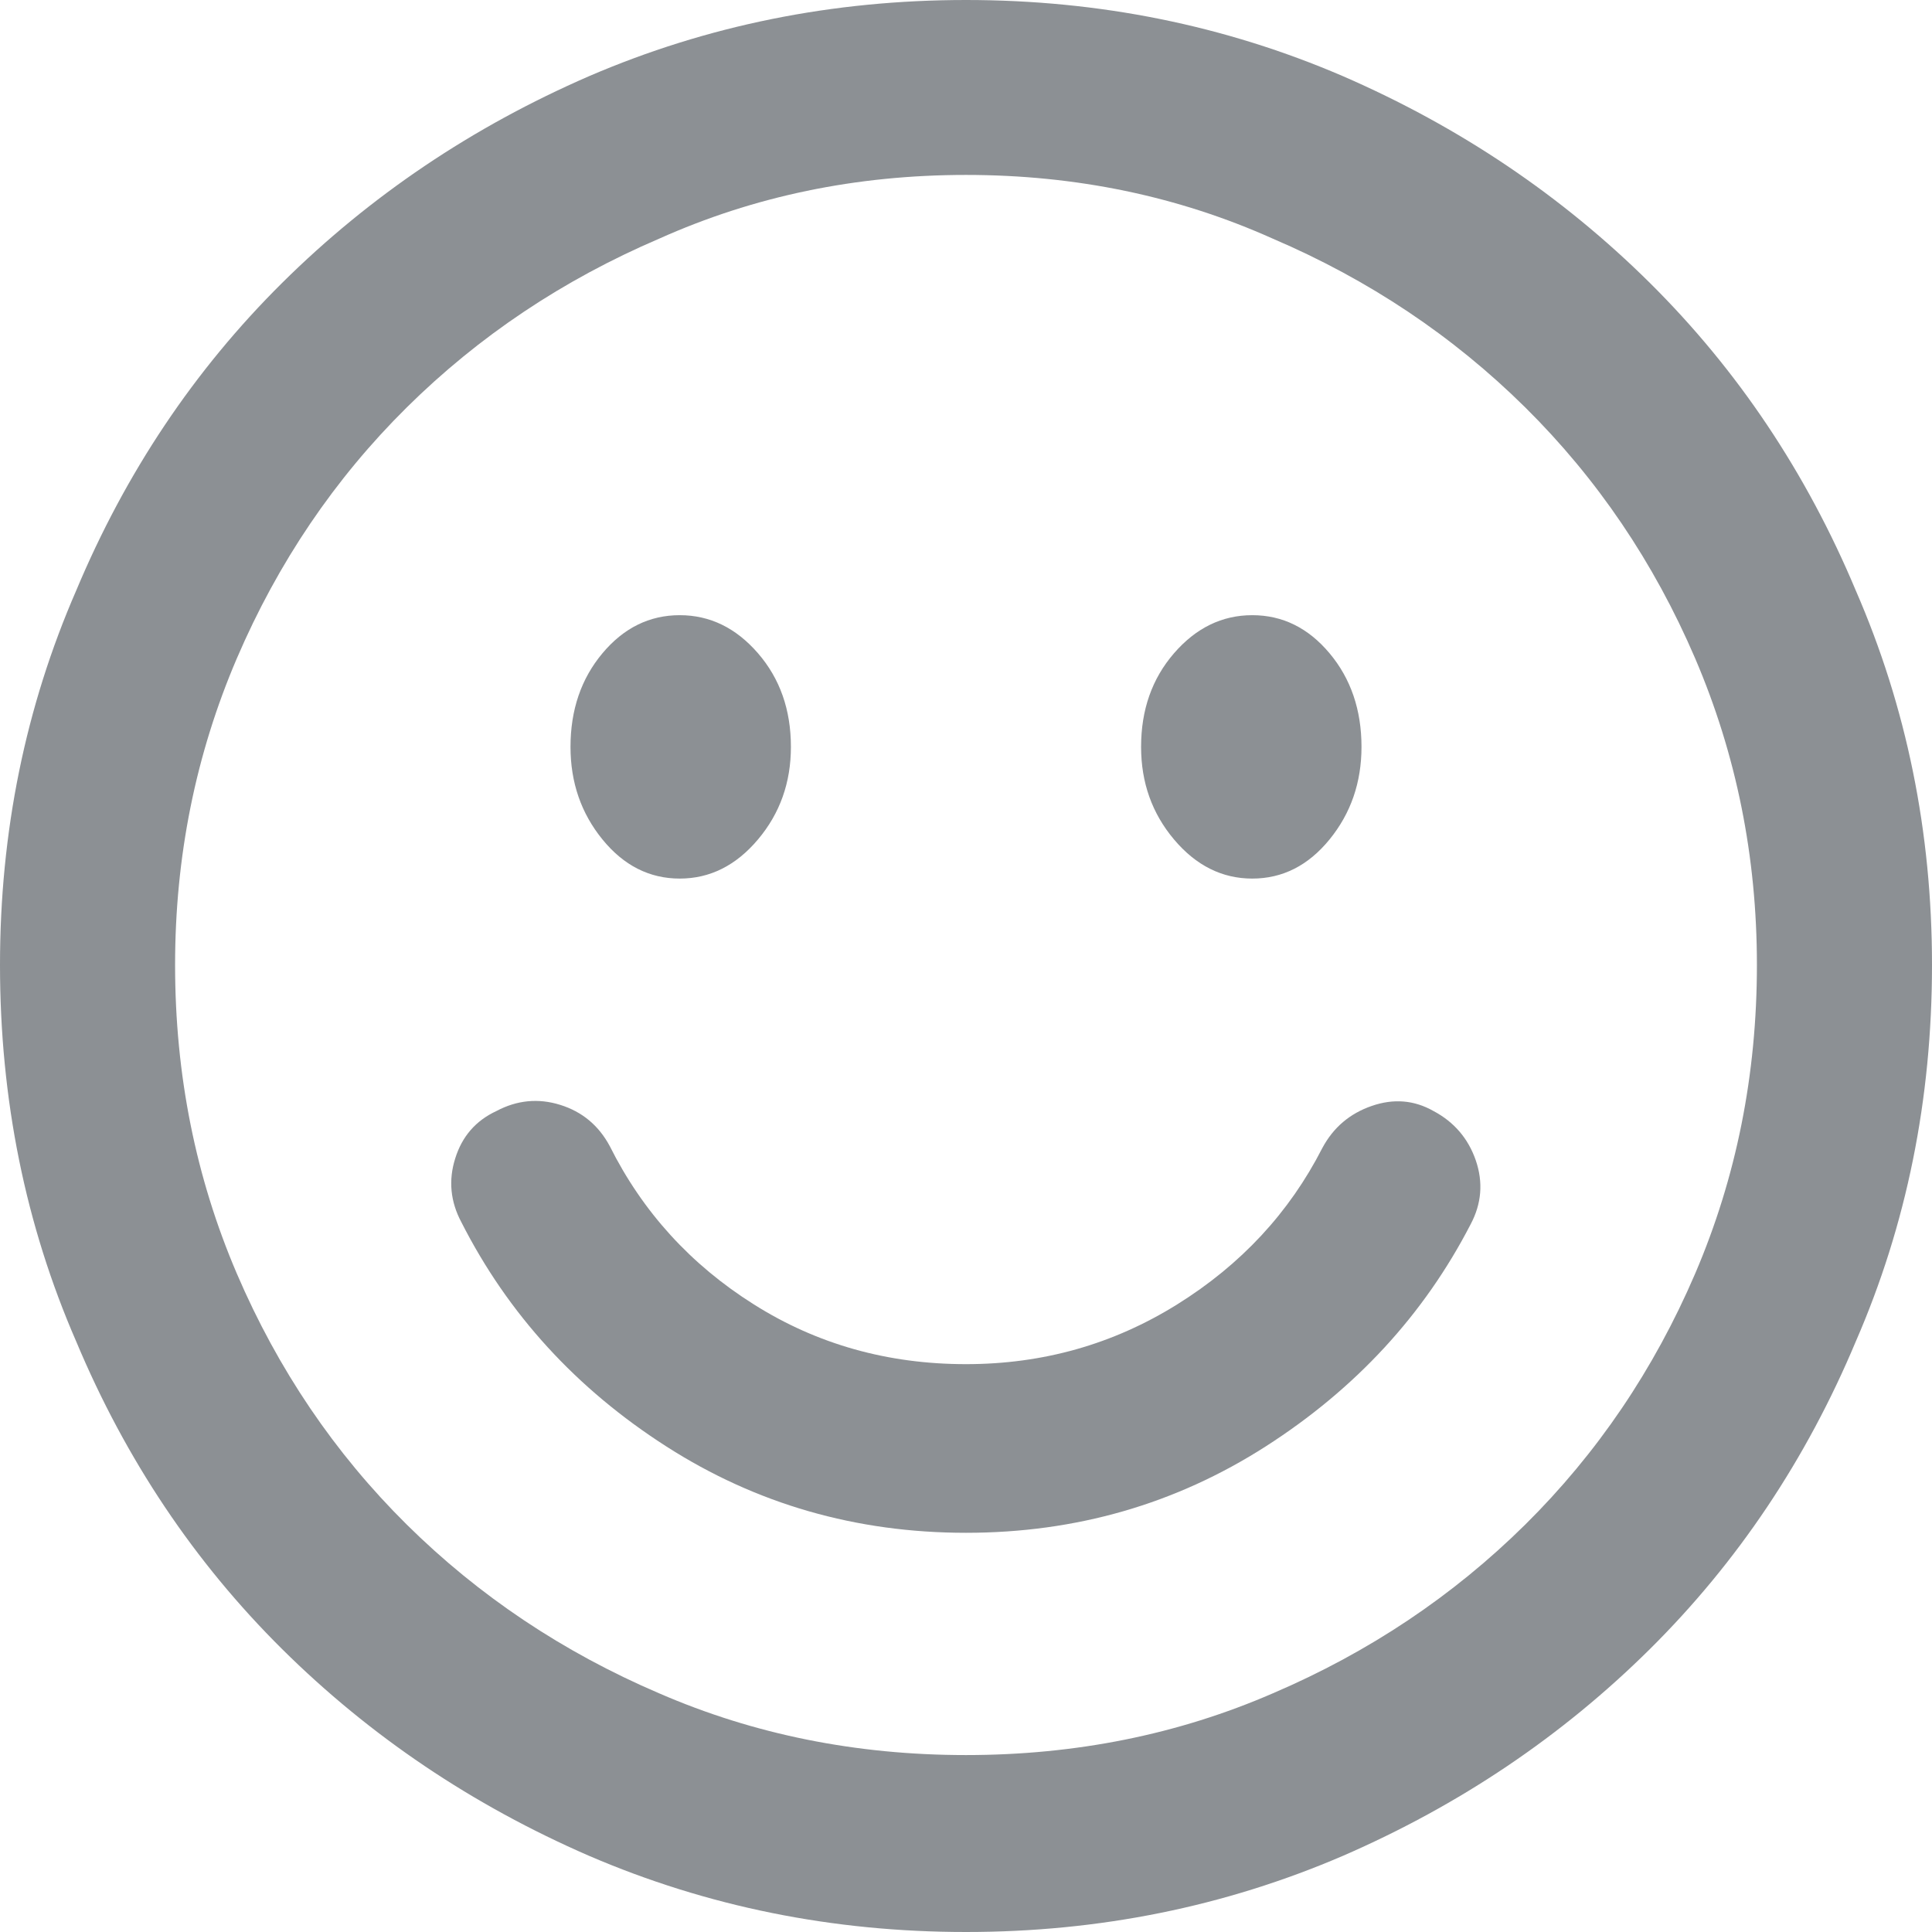 <svg viewBox="0 0 24 24" fill="none" xmlns="http://www.w3.org/2000/svg">
    <path d="M2.175 11.987C2.175 10.641 2.431 9.372 2.942 8.179C3.454 6.986 4.158 5.947 5.053 5.061C5.949 4.175 6.994 3.476 8.188 2.965C9.365 2.437 10.635 2.173 12 2.173C13.365 2.173 14.635 2.437 15.812 2.965C17.006 3.476 18.051 4.175 18.947 5.061C19.842 5.947 20.546 6.986 21.058 8.179C21.569 9.372 21.825 10.641 21.825 11.987C21.825 13.35 21.569 14.628 21.058 15.821C20.546 17.014 19.842 18.053 18.947 18.939C18.051 19.825 17.006 20.524 15.812 21.035C14.635 21.546 13.365 21.802 12 21.802C10.635 21.802 9.365 21.546 8.188 21.035C6.994 20.524 5.949 19.825 5.053 18.939C4.158 18.053 3.454 17.014 2.942 15.821C2.431 14.628 2.175 13.35 2.175 11.987ZM12 0C10.345 0 8.785 0.315 7.318 0.946C5.868 1.576 4.597 2.432 3.505 3.514C2.414 4.596 1.561 5.87 0.947 7.335C0.316 8.784 0 10.334 0 11.987C0 13.657 0.316 15.216 0.947 16.665C1.561 18.13 2.414 19.404 3.505 20.486C4.597 21.568 5.868 22.424 7.318 23.054C8.785 23.685 10.345 24 12 24C13.655 24 15.215 23.685 16.682 23.054C18.132 22.424 19.403 21.568 20.495 20.486C21.586 19.404 22.439 18.13 23.053 16.665C23.684 15.216 24 13.657 24 11.987C24 10.334 23.684 8.784 23.053 7.335C22.439 5.87 21.586 4.596 20.495 3.514C19.403 2.432 18.132 1.576 16.682 0.946C15.215 0.315 13.655 0 12 0ZM7.574 14.236C7.437 13.981 7.232 13.81 6.959 13.725C6.687 13.64 6.422 13.666 6.166 13.802C5.91 13.921 5.74 14.117 5.655 14.39C5.569 14.662 5.595 14.927 5.731 15.182C6.311 16.324 7.16 17.252 8.277 17.968C9.394 18.684 10.635 19.041 12 19.041C13.365 19.041 14.605 18.684 15.723 17.968C16.84 17.252 17.689 16.332 18.269 15.208C18.405 14.952 18.426 14.688 18.333 14.415C18.239 14.143 18.064 13.938 17.808 13.802C17.569 13.666 17.313 13.644 17.041 13.738C16.768 13.832 16.563 14.006 16.426 14.262C16.017 15.063 15.416 15.71 14.623 16.204C13.829 16.699 12.955 16.946 12 16.946C11.028 16.946 10.149 16.699 9.365 16.204C8.58 15.71 7.983 15.054 7.574 14.236ZM9.825 9.278C9.825 9.721 9.689 10.104 9.416 10.428C9.143 10.752 8.819 10.914 8.444 10.914C8.068 10.914 7.748 10.752 7.484 10.428C7.22 10.104 7.087 9.721 7.087 9.278C7.087 8.818 7.22 8.43 7.484 8.115C7.748 7.8 8.068 7.642 8.444 7.642C8.819 7.642 9.143 7.8 9.416 8.115C9.689 8.43 9.825 8.818 9.825 9.278ZM15.556 10.914C15.932 10.914 16.252 10.752 16.516 10.428C16.78 10.104 16.913 9.721 16.913 9.278C16.913 8.818 16.78 8.43 16.516 8.115C16.252 7.8 15.932 7.642 15.556 7.642C15.181 7.642 14.857 7.8 14.584 8.115C14.311 8.43 14.175 8.818 14.175 9.278C14.175 9.721 14.311 10.104 14.584 10.428C14.857 10.752 15.181 10.914 15.556 10.914Z"
          fill="#707579" fill-opacity="0.8"/>
</svg>
